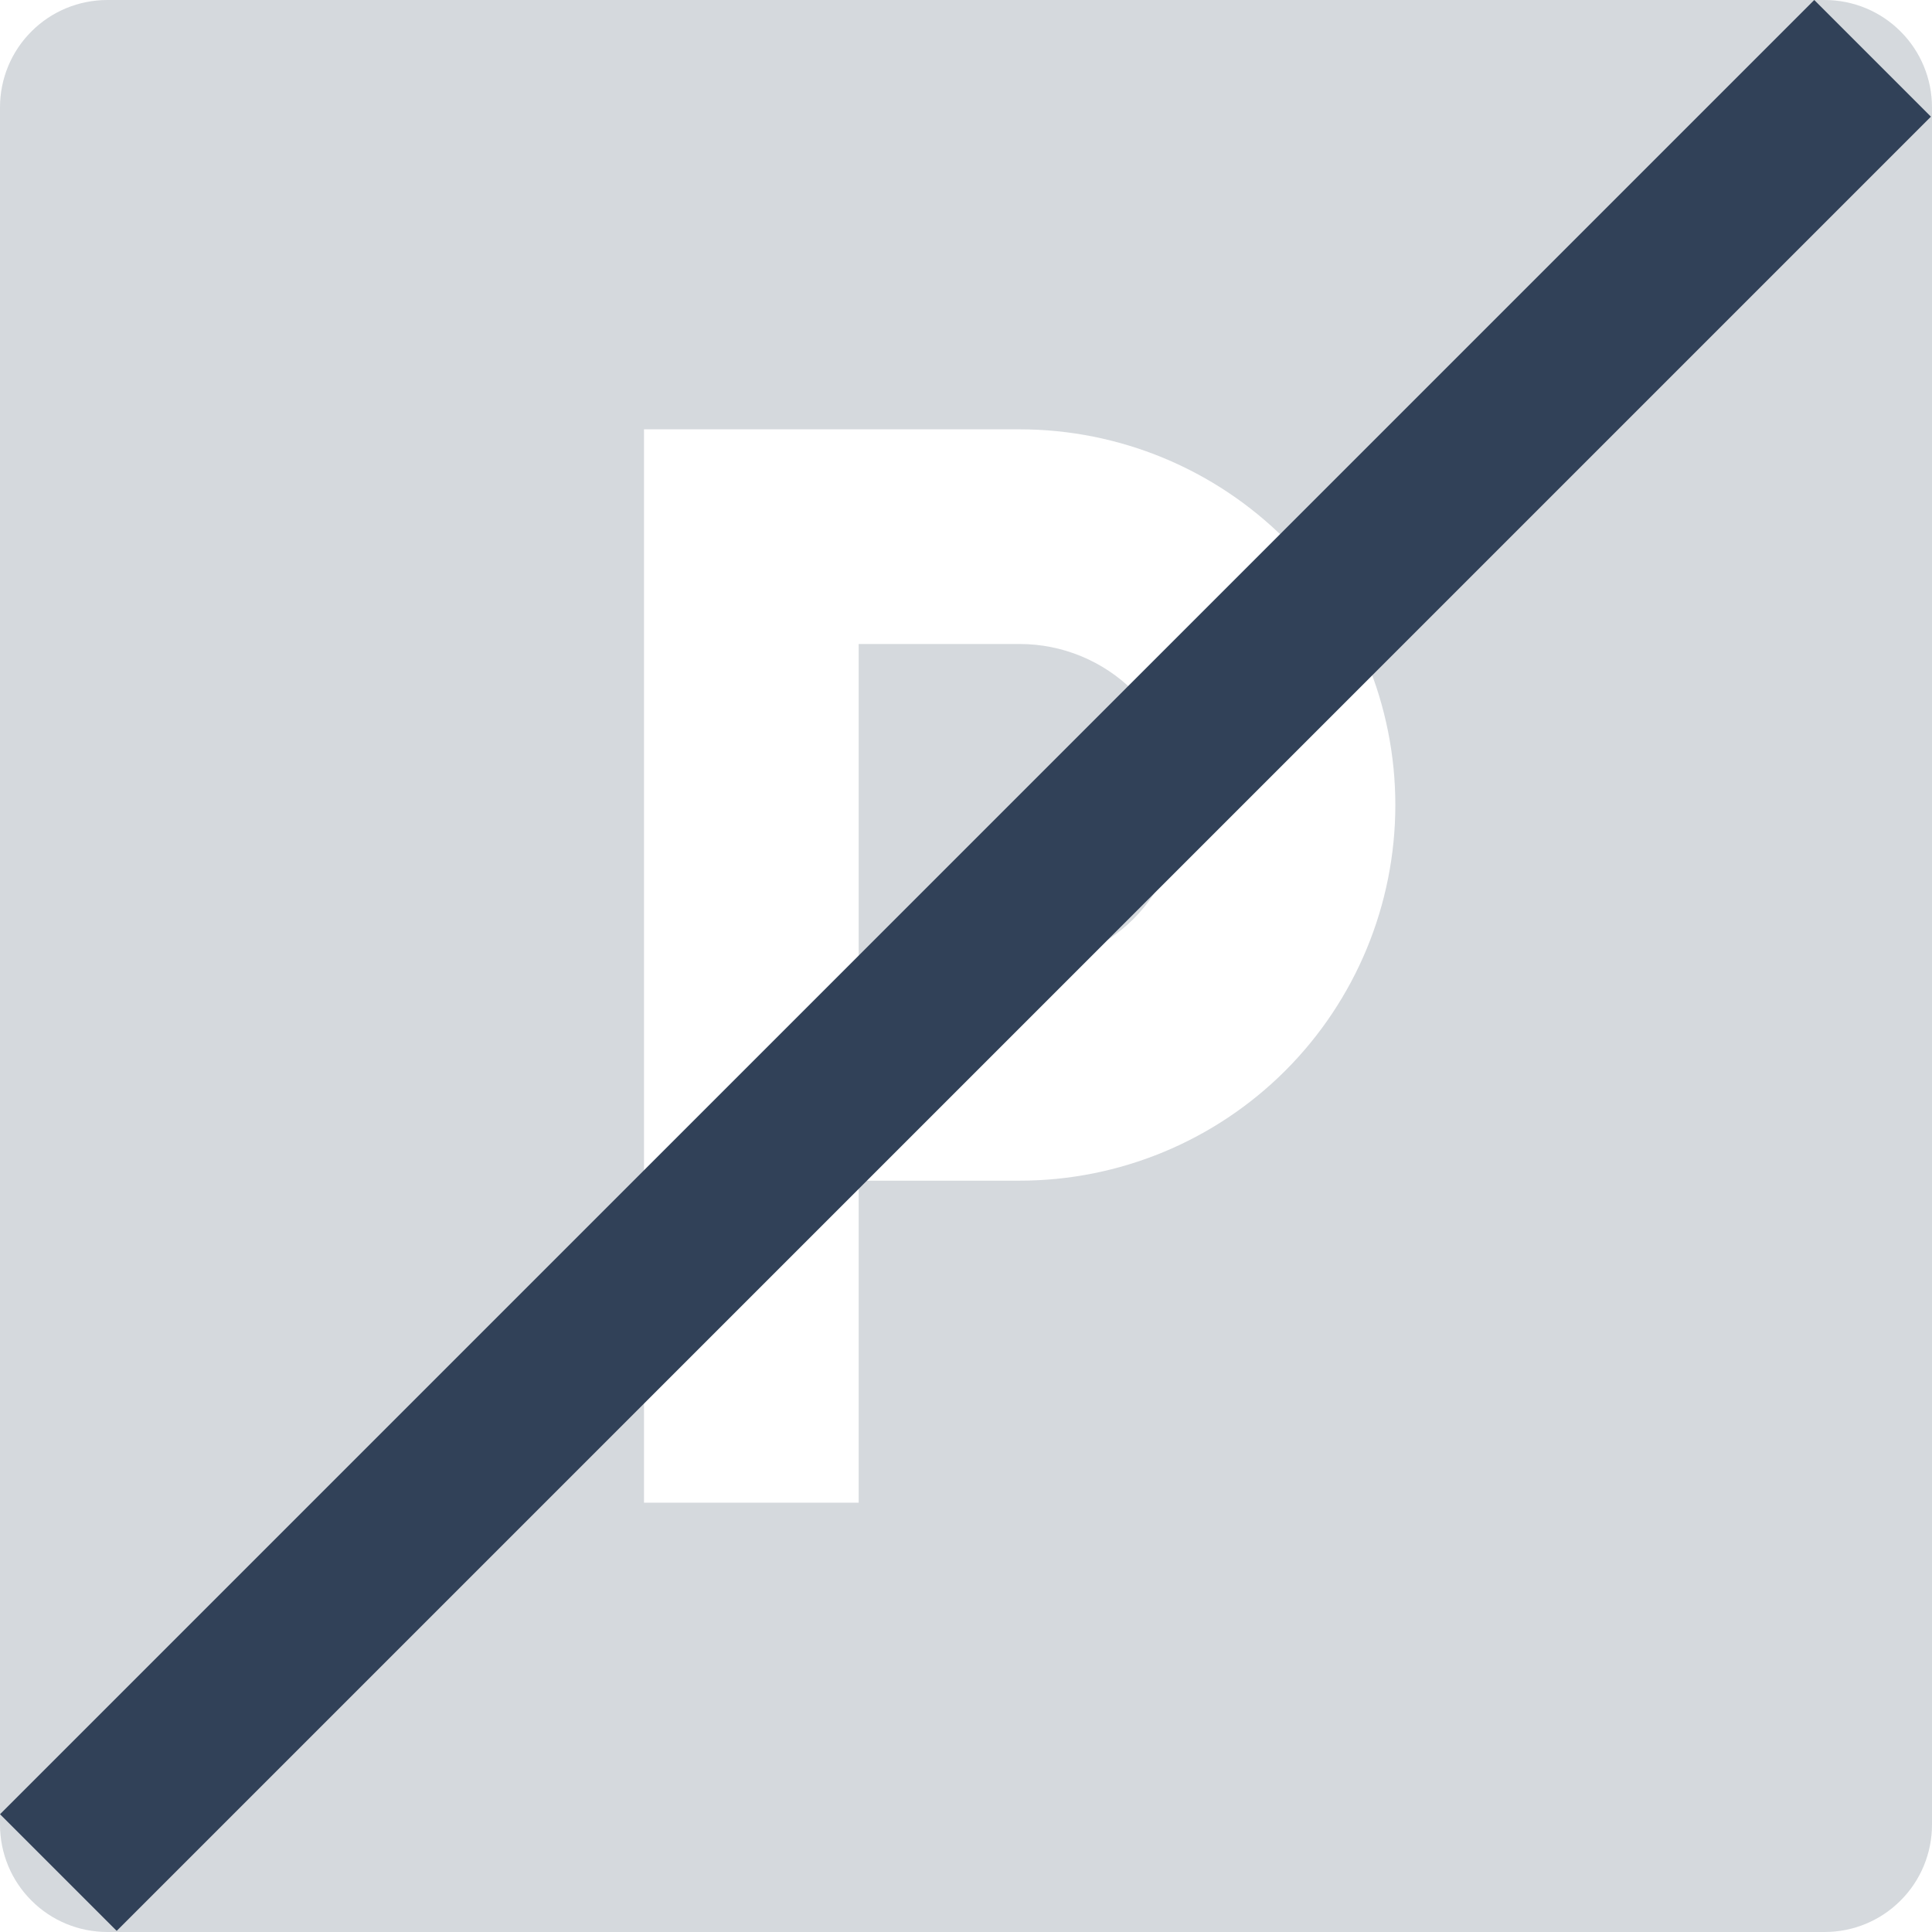 <svg width="18" height="18" viewBox="0 0 18 18" fill="none" xmlns="http://www.w3.org/2000/svg">
<path d="M8 11H9.5C10.428 11 11.319 10.631 11.975 9.975C12.631 9.319 13 8.428 13 7.5C13 6.572 12.631 5.681 11.975 5.025C11.319 4.369 10.428 4 9.5 4H6V14H8V11ZM1 0H17C17.265 0 17.52 0.105 17.707 0.293C17.895 0.48 18 0.735 18 1V17C18 17.265 17.895 17.52 17.707 17.707C17.52 17.895 17.265 18 17 18H1C0.735 18 0.48 17.895 0.293 17.707C0.105 17.52 0 17.265 0 17V1C0 0.735 0.105 0.48 0.293 0.293C0.48 0.105 0.735 0 1 0ZM8 6H9.5C9.898 6 10.279 6.158 10.561 6.439C10.842 6.721 11 7.102 11 7.5C11 7.898 10.842 8.279 10.561 8.561C10.279 8.842 9.898 9 9.5 9H8V6Z" fill="#314158" fill-opacity="0.2"/>
<rect x="16.903" width="1.537" height="23.904" transform="rotate(45 16.903 0)" fill="#314158"/>
</svg>
